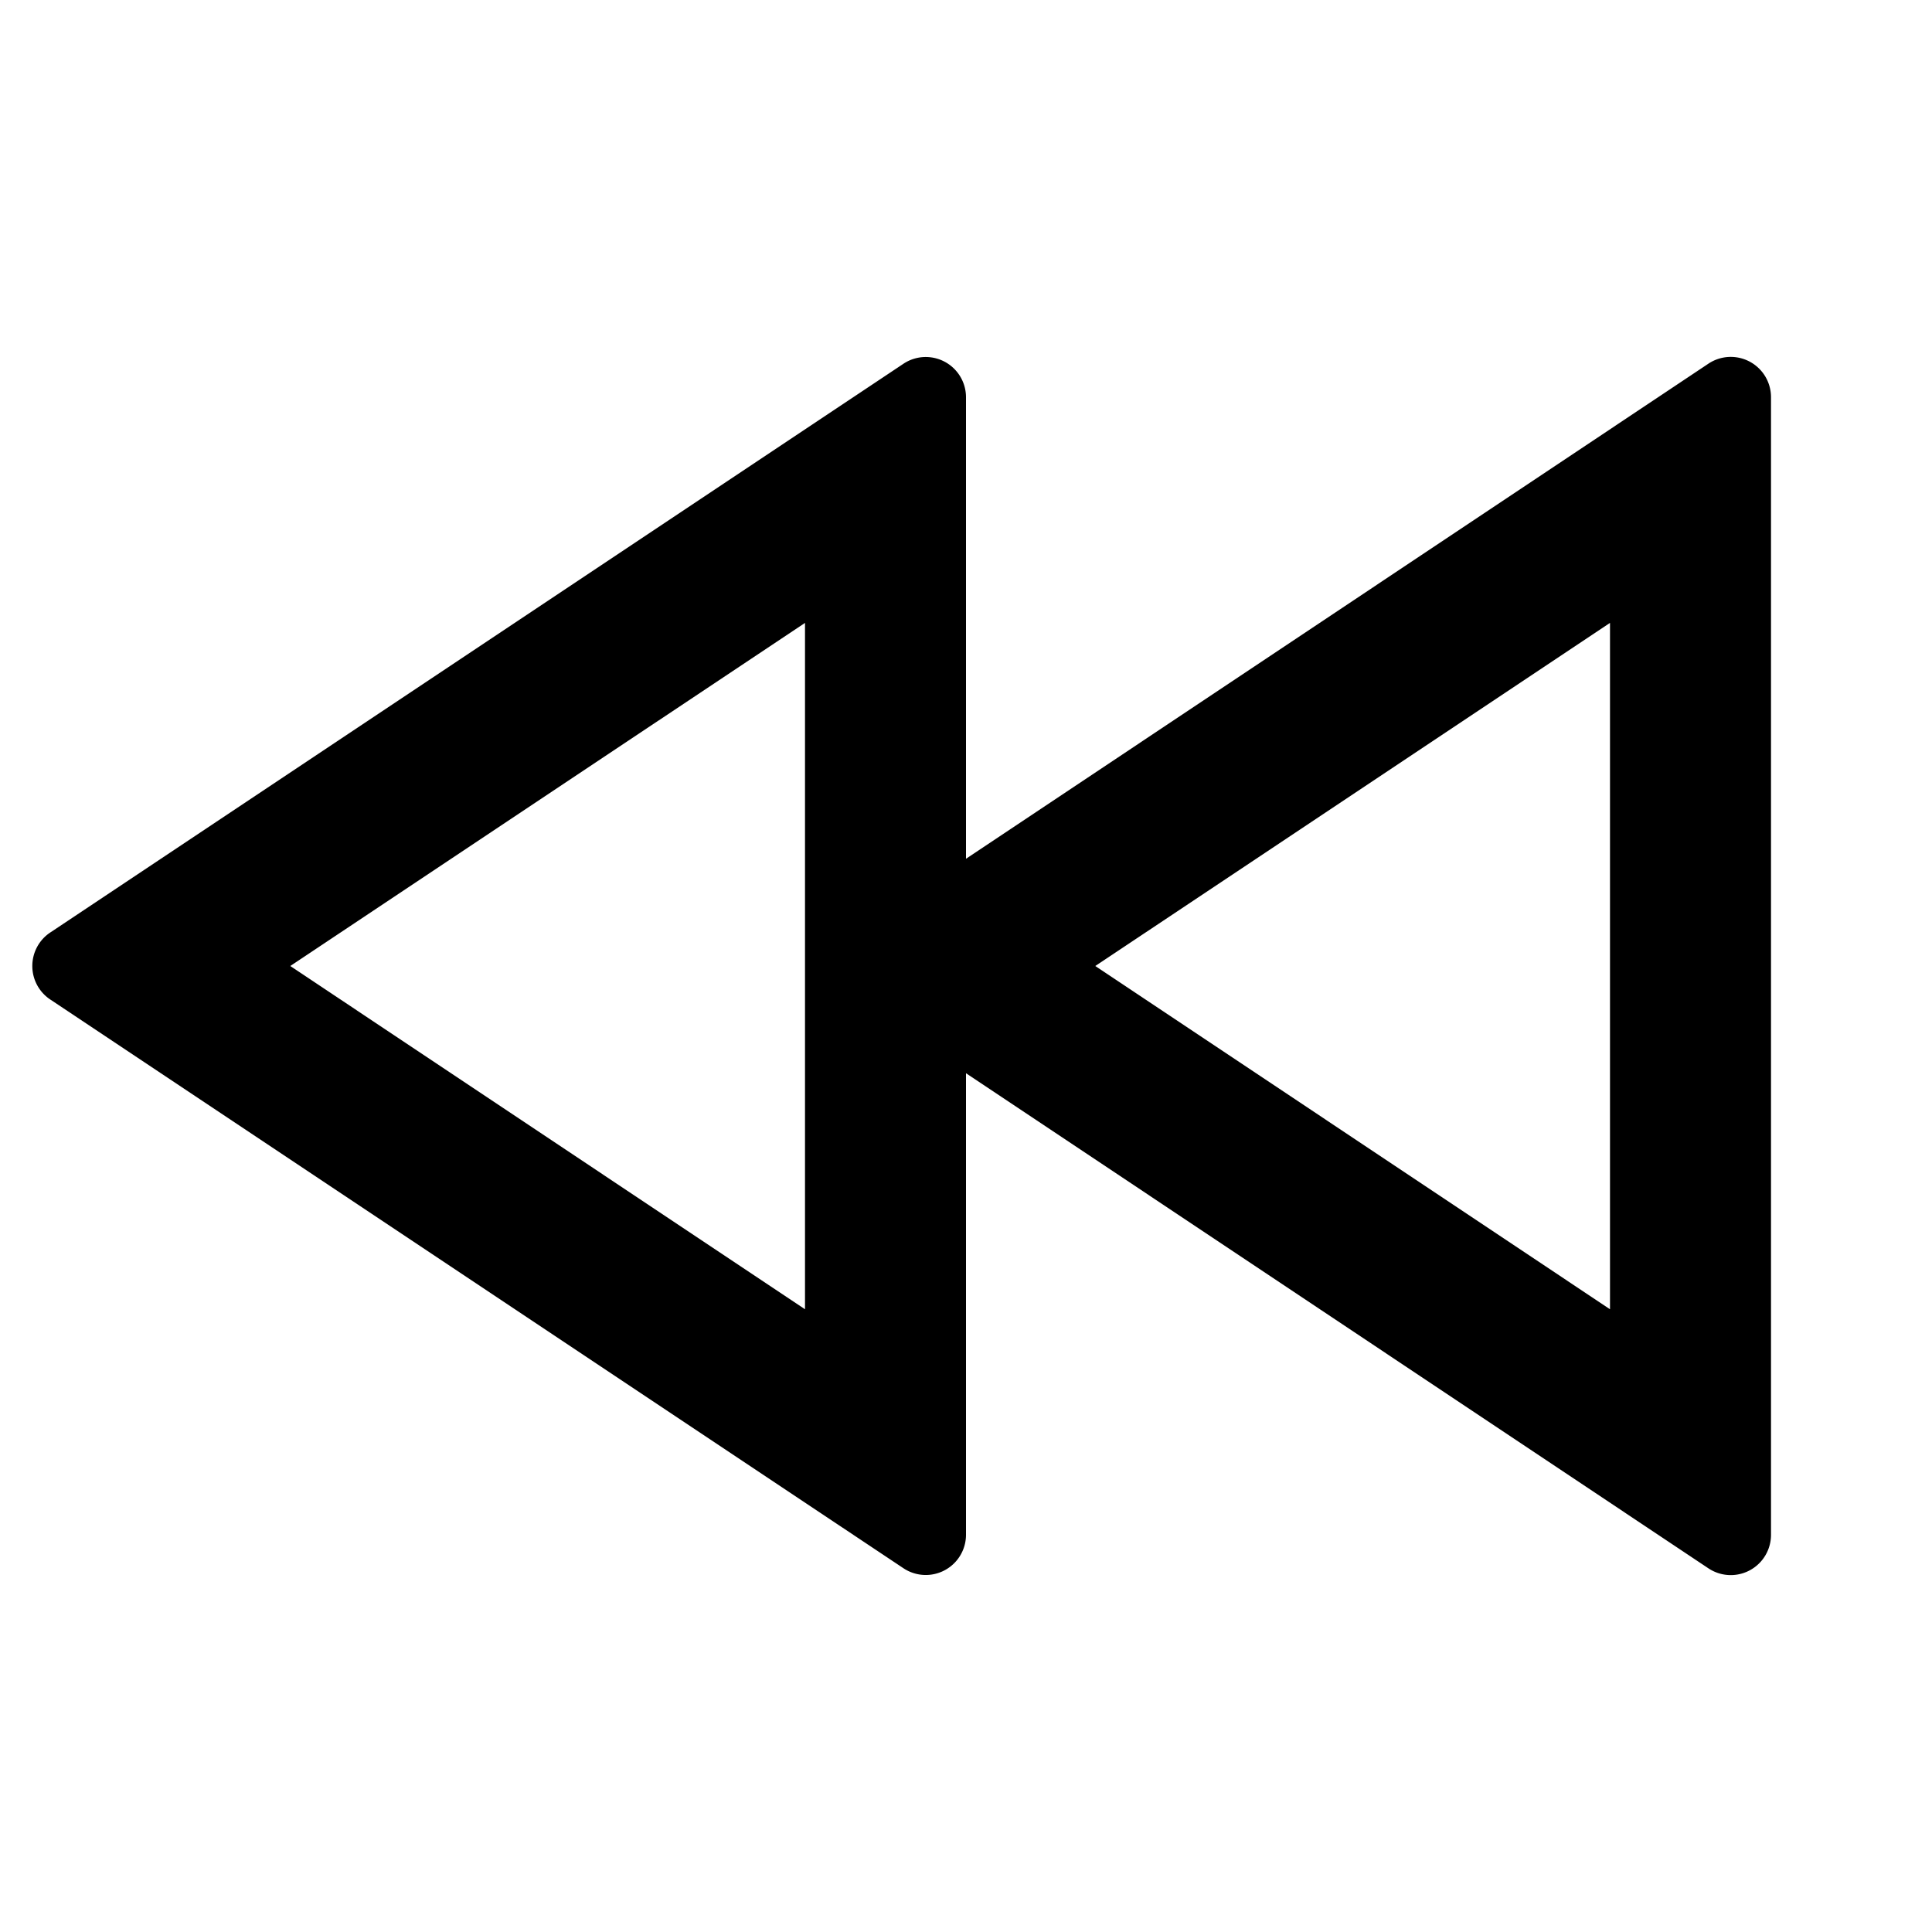 <svg xmlns="http://www.w3.org/2000/svg" width="100%" height="100%" viewBox="0 0 1200 1200"><path fill="currentColor" d="M600 533.4L1061.1 225.9A25 25 0 0 1 1100 246.7V953.3A25 25 0 0 1 1061.1 974.1L600 666.6V953.3A25 25 0 0 1 561.2 974.1L31.2 620.8A25 25 0 0 1 31.2 579.2L561.2 225.9A25 25 0 0 1 600 246.7V533.4zM500 813.1V386.9L180.3 600 500 813.2zM1000 813.1V386.9L680.3 600 1000 813.2z" /></svg>